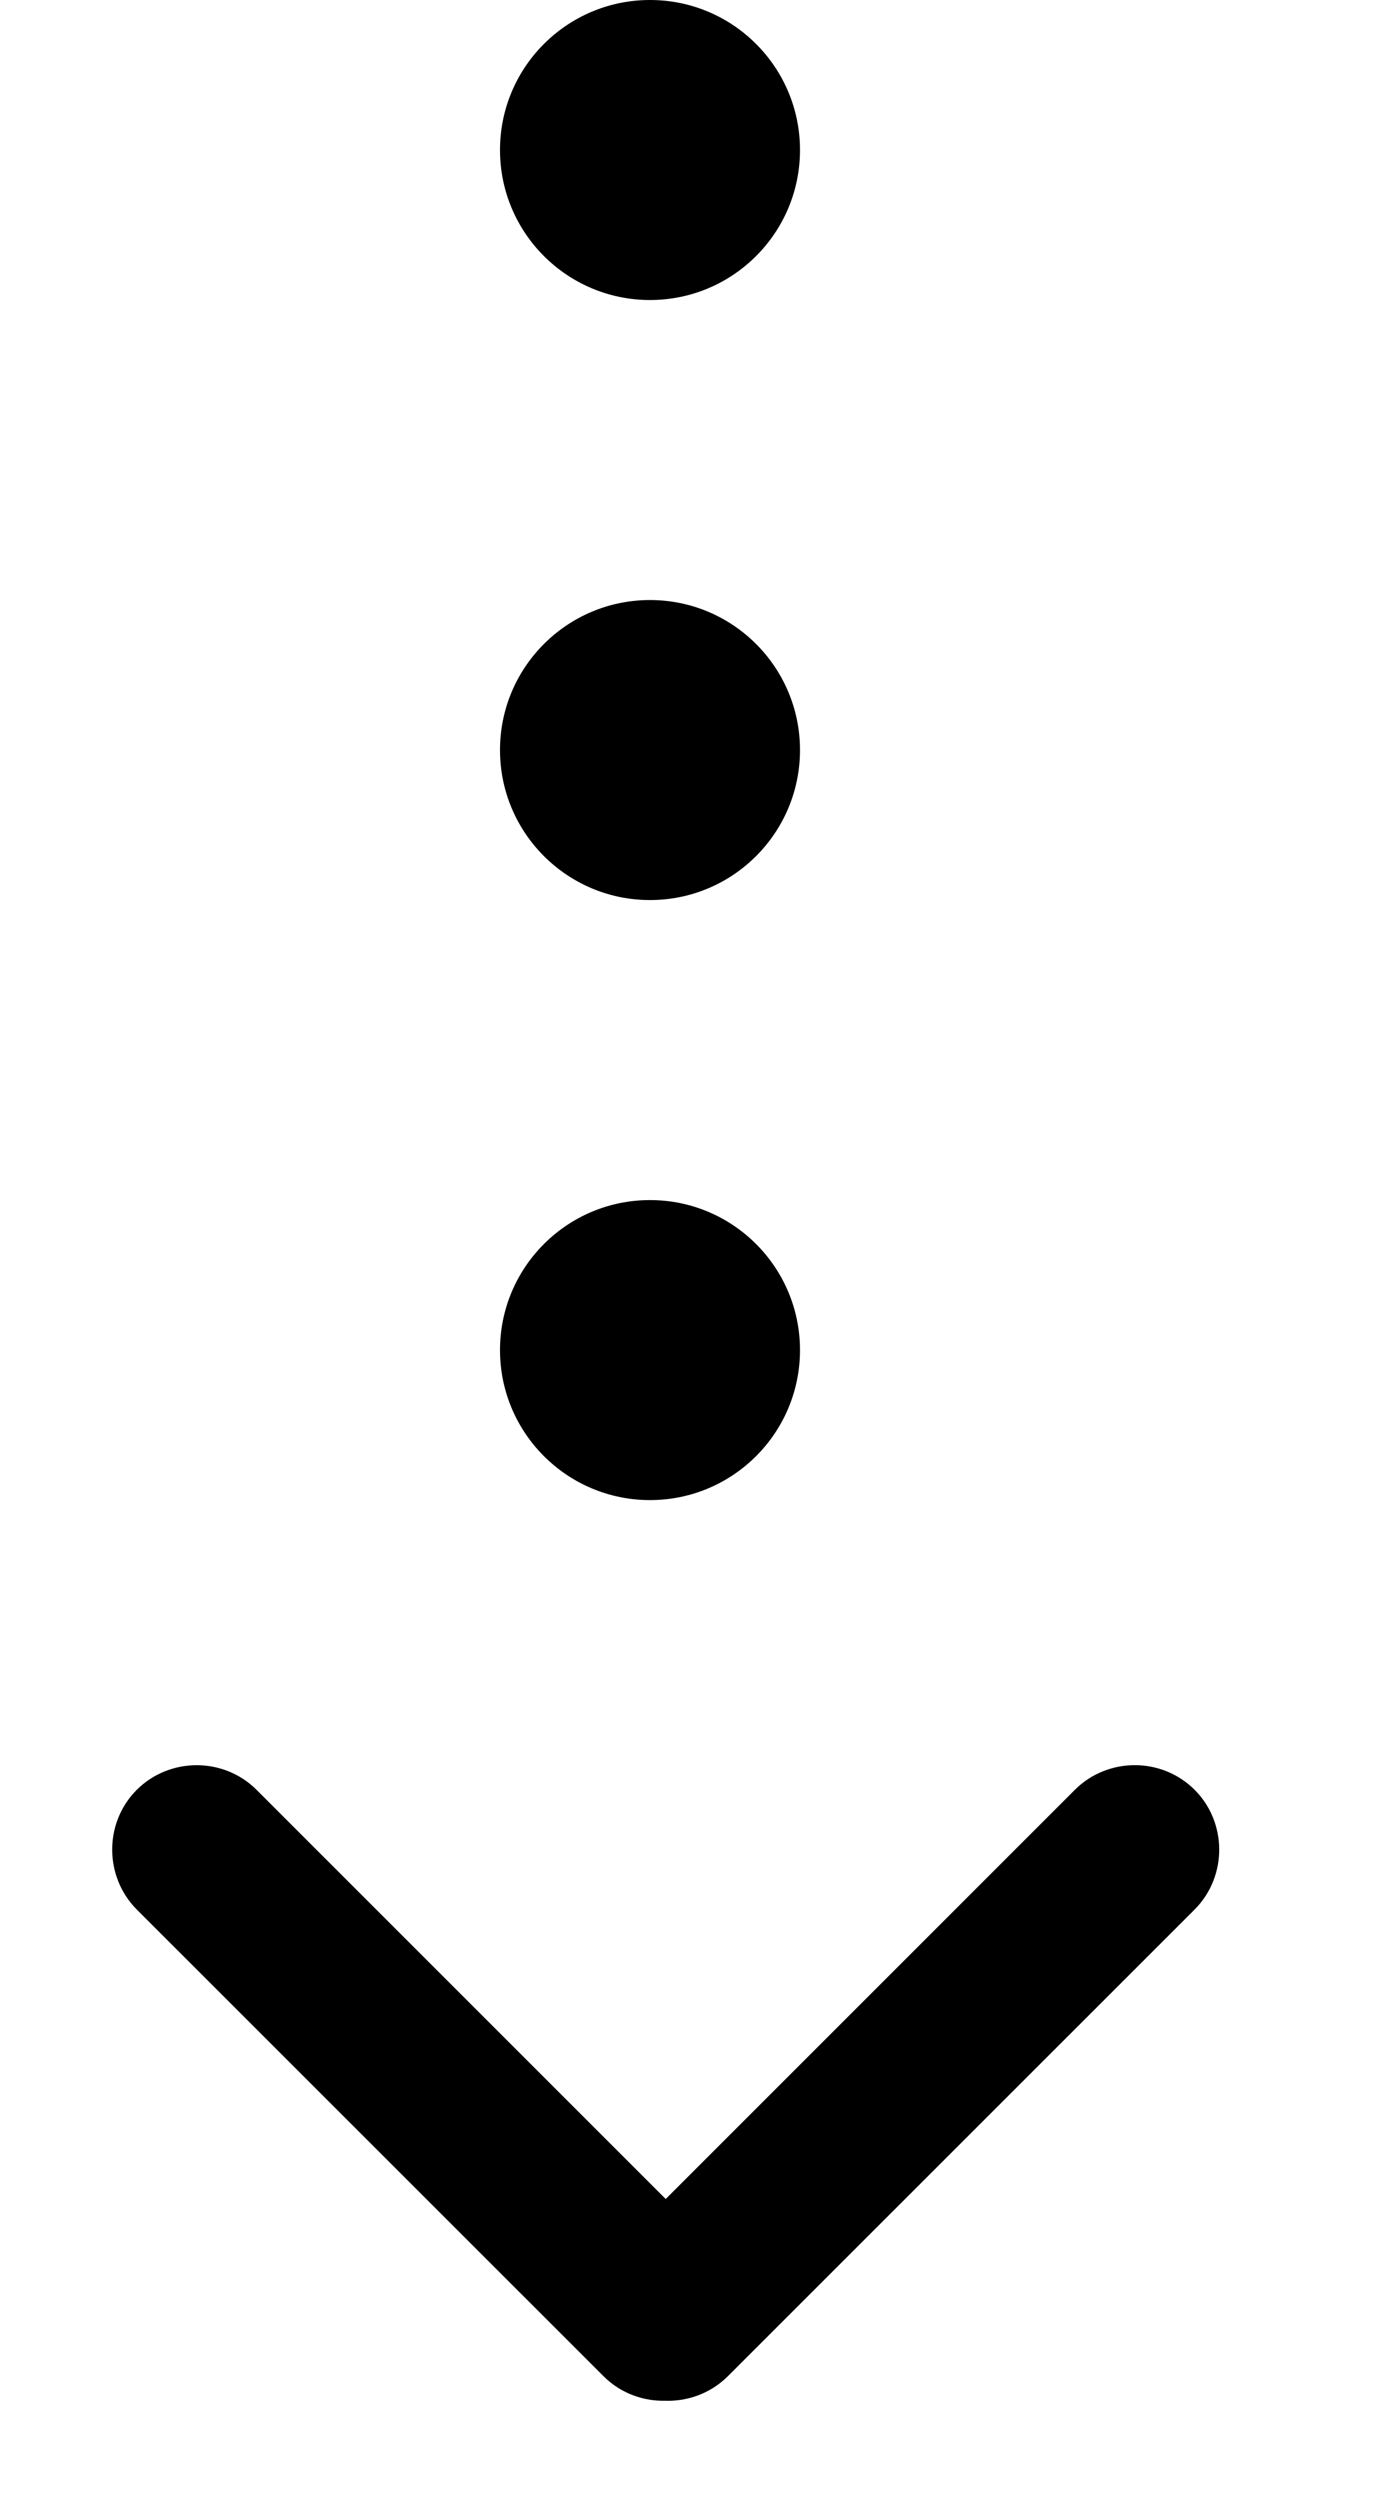 <?xml version="1.0" encoding="UTF-8" standalone="no"?>
<svg width="14px" height="25px" viewBox="0 0 14 25" version="1.1" xmlns="http://www.w3.org/2000/svg" xmlns:xlink="http://www.w3.org/1999/xlink" xmlns:sketch="http://www.bohemiancoding.com/sketch/ns">
    <!-- Generator: Sketch 3.0 (7573) - http://www.bohemiancoding.com/sketch -->
    <title>Slice 1</title>
    <description>Created with Sketch.</description>
    <defs></defs>
    <g id="Page-1" stroke="none" stroke-width="1" fill="none" fill-rule="evenodd" sketch:type="MSPage">
        <circle id="Oval-15" fill="#000000" sketch:type="MSShapeGroup" cx="6.5" cy="1.5" r="1.5"></circle>
        <circle id="Oval-16" fill="#000000" sketch:type="MSShapeGroup" cx="6.5" cy="7.5" r="1.5"></circle>
        <circle id="Oval-17" fill="#000000" sketch:type="MSShapeGroup" cx="6.5" cy="13.5" r="1.5"></circle>
        <path d="M6.657,22.519 L11.014,18.162 C11.194,17.982 11.497,17.978 11.681,18.162 C11.86,18.34 11.865,18.644 11.681,18.829 L7.014,23.495 C6.917,23.592 6.784,23.638 6.653,23.631 C6.526,23.636 6.396,23.592 6.3,23.495 L1.633,18.829 C1.454,18.649 1.449,18.346 1.633,18.162 C1.812,17.983 2.116,17.978 2.3,18.162 L6.657,22.519 Z" id="Rectangle-13" stroke="#000000" stroke-width="0.75" fill="#000000" sketch:type="MSShapeGroup"></path>
    </g>
</svg>